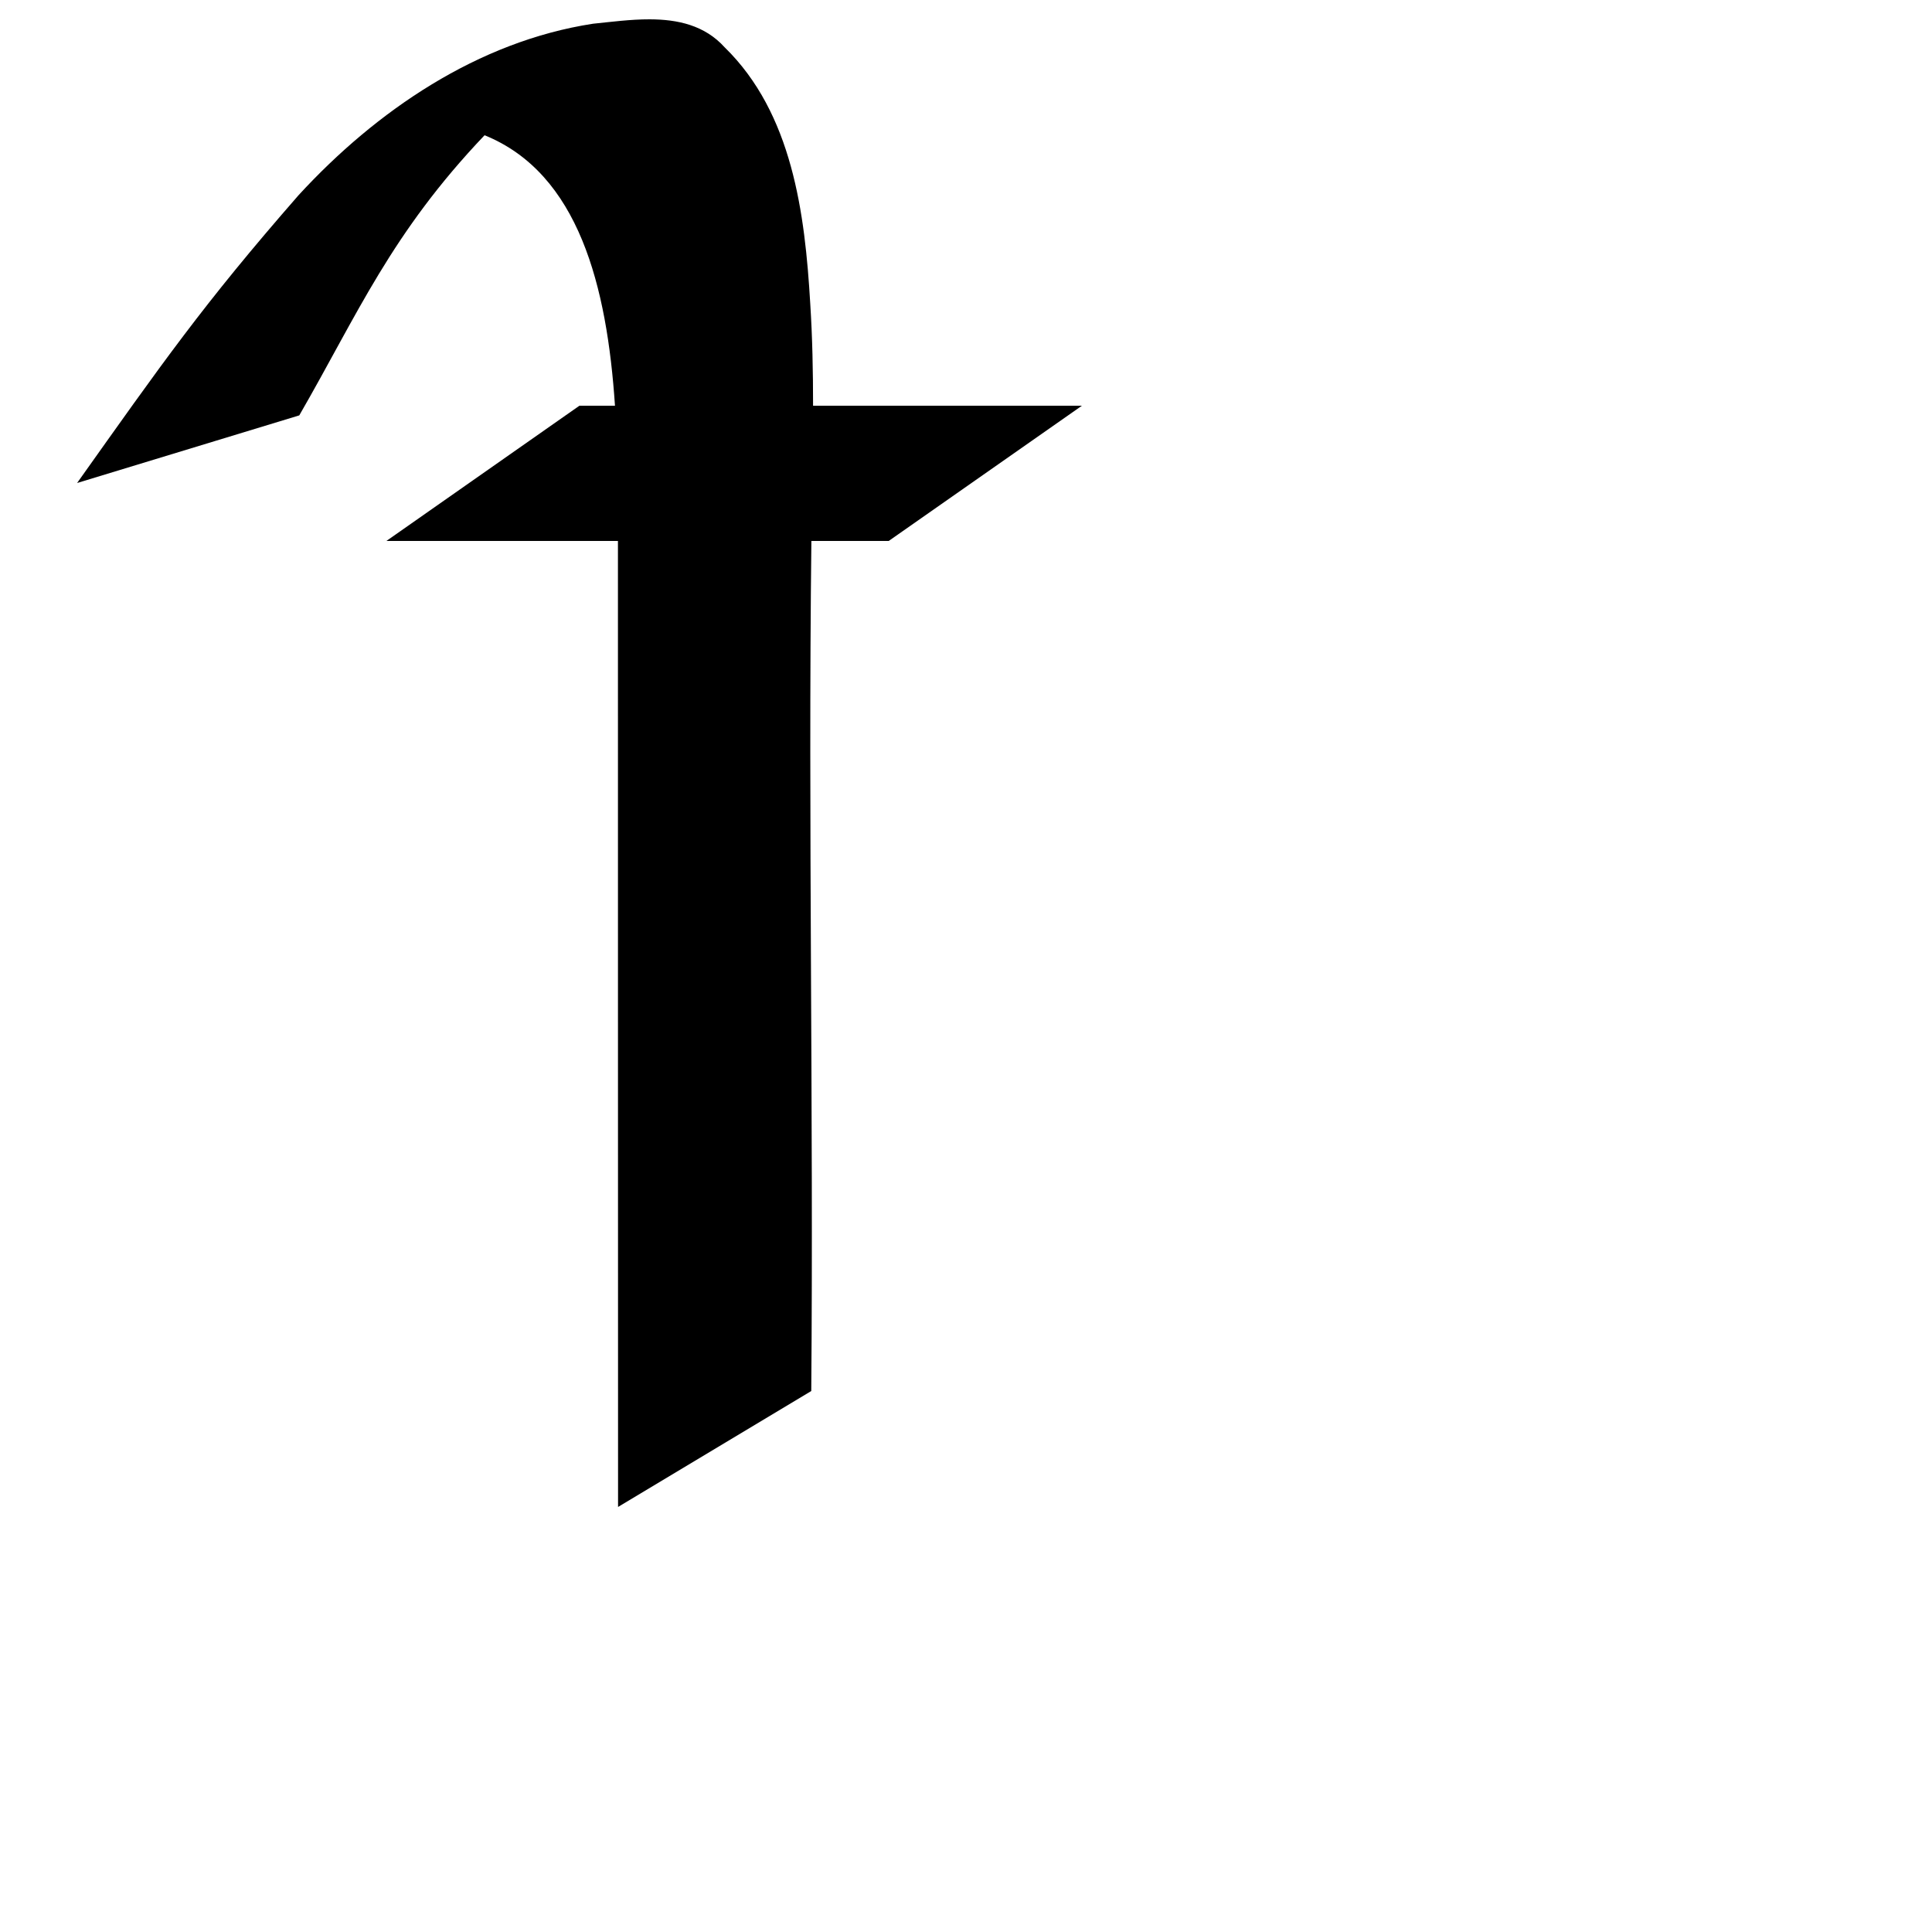 <?xml version="1.0" encoding="UTF-8"?>
<svg xmlns:svg="http://www.w3.org/2000/svg" xmlns="http://www.w3.org/2000/svg" viewBox="0 0 1000 1000">
  <path transform="translate(-2000,-52.362)" style="fill:#000000;fill-opacity:1;stroke:none" d="m 2336.281,62.362 c -9.899,-0.028 -20.027,1.338 -29.344,2.281 -59.575,9.153 -112.159,44.99 -152.344,88.687 -49.943,57.129 -70.991,87.58 -114.688,149.031 l 115,-35 c 30.344,-52.601 47.469,-94.106 95.906,-145 48.84,19.787 63.365,78.355 67.5,140 l -18.406,0 c -33.303,23.332 -66.603,46.667 -99.906,70 l 119.844,0 c -0.034,164.361 0.063,333.37 0.063,500 l 100,-60 c 1.216,-146.277 -1.649,-294.236 0.063,-440 l 40.03,0 100,-70 -139.155,0 c 0,-17.657 -0.337,-35.319 -1.469,-52.969 -2.731,-46.545 -9.239,-98.332 -44.313,-132.562 -10.326,-11.436 -24.315,-14.427 -38.782,-14.469 z"/>
</svg>
